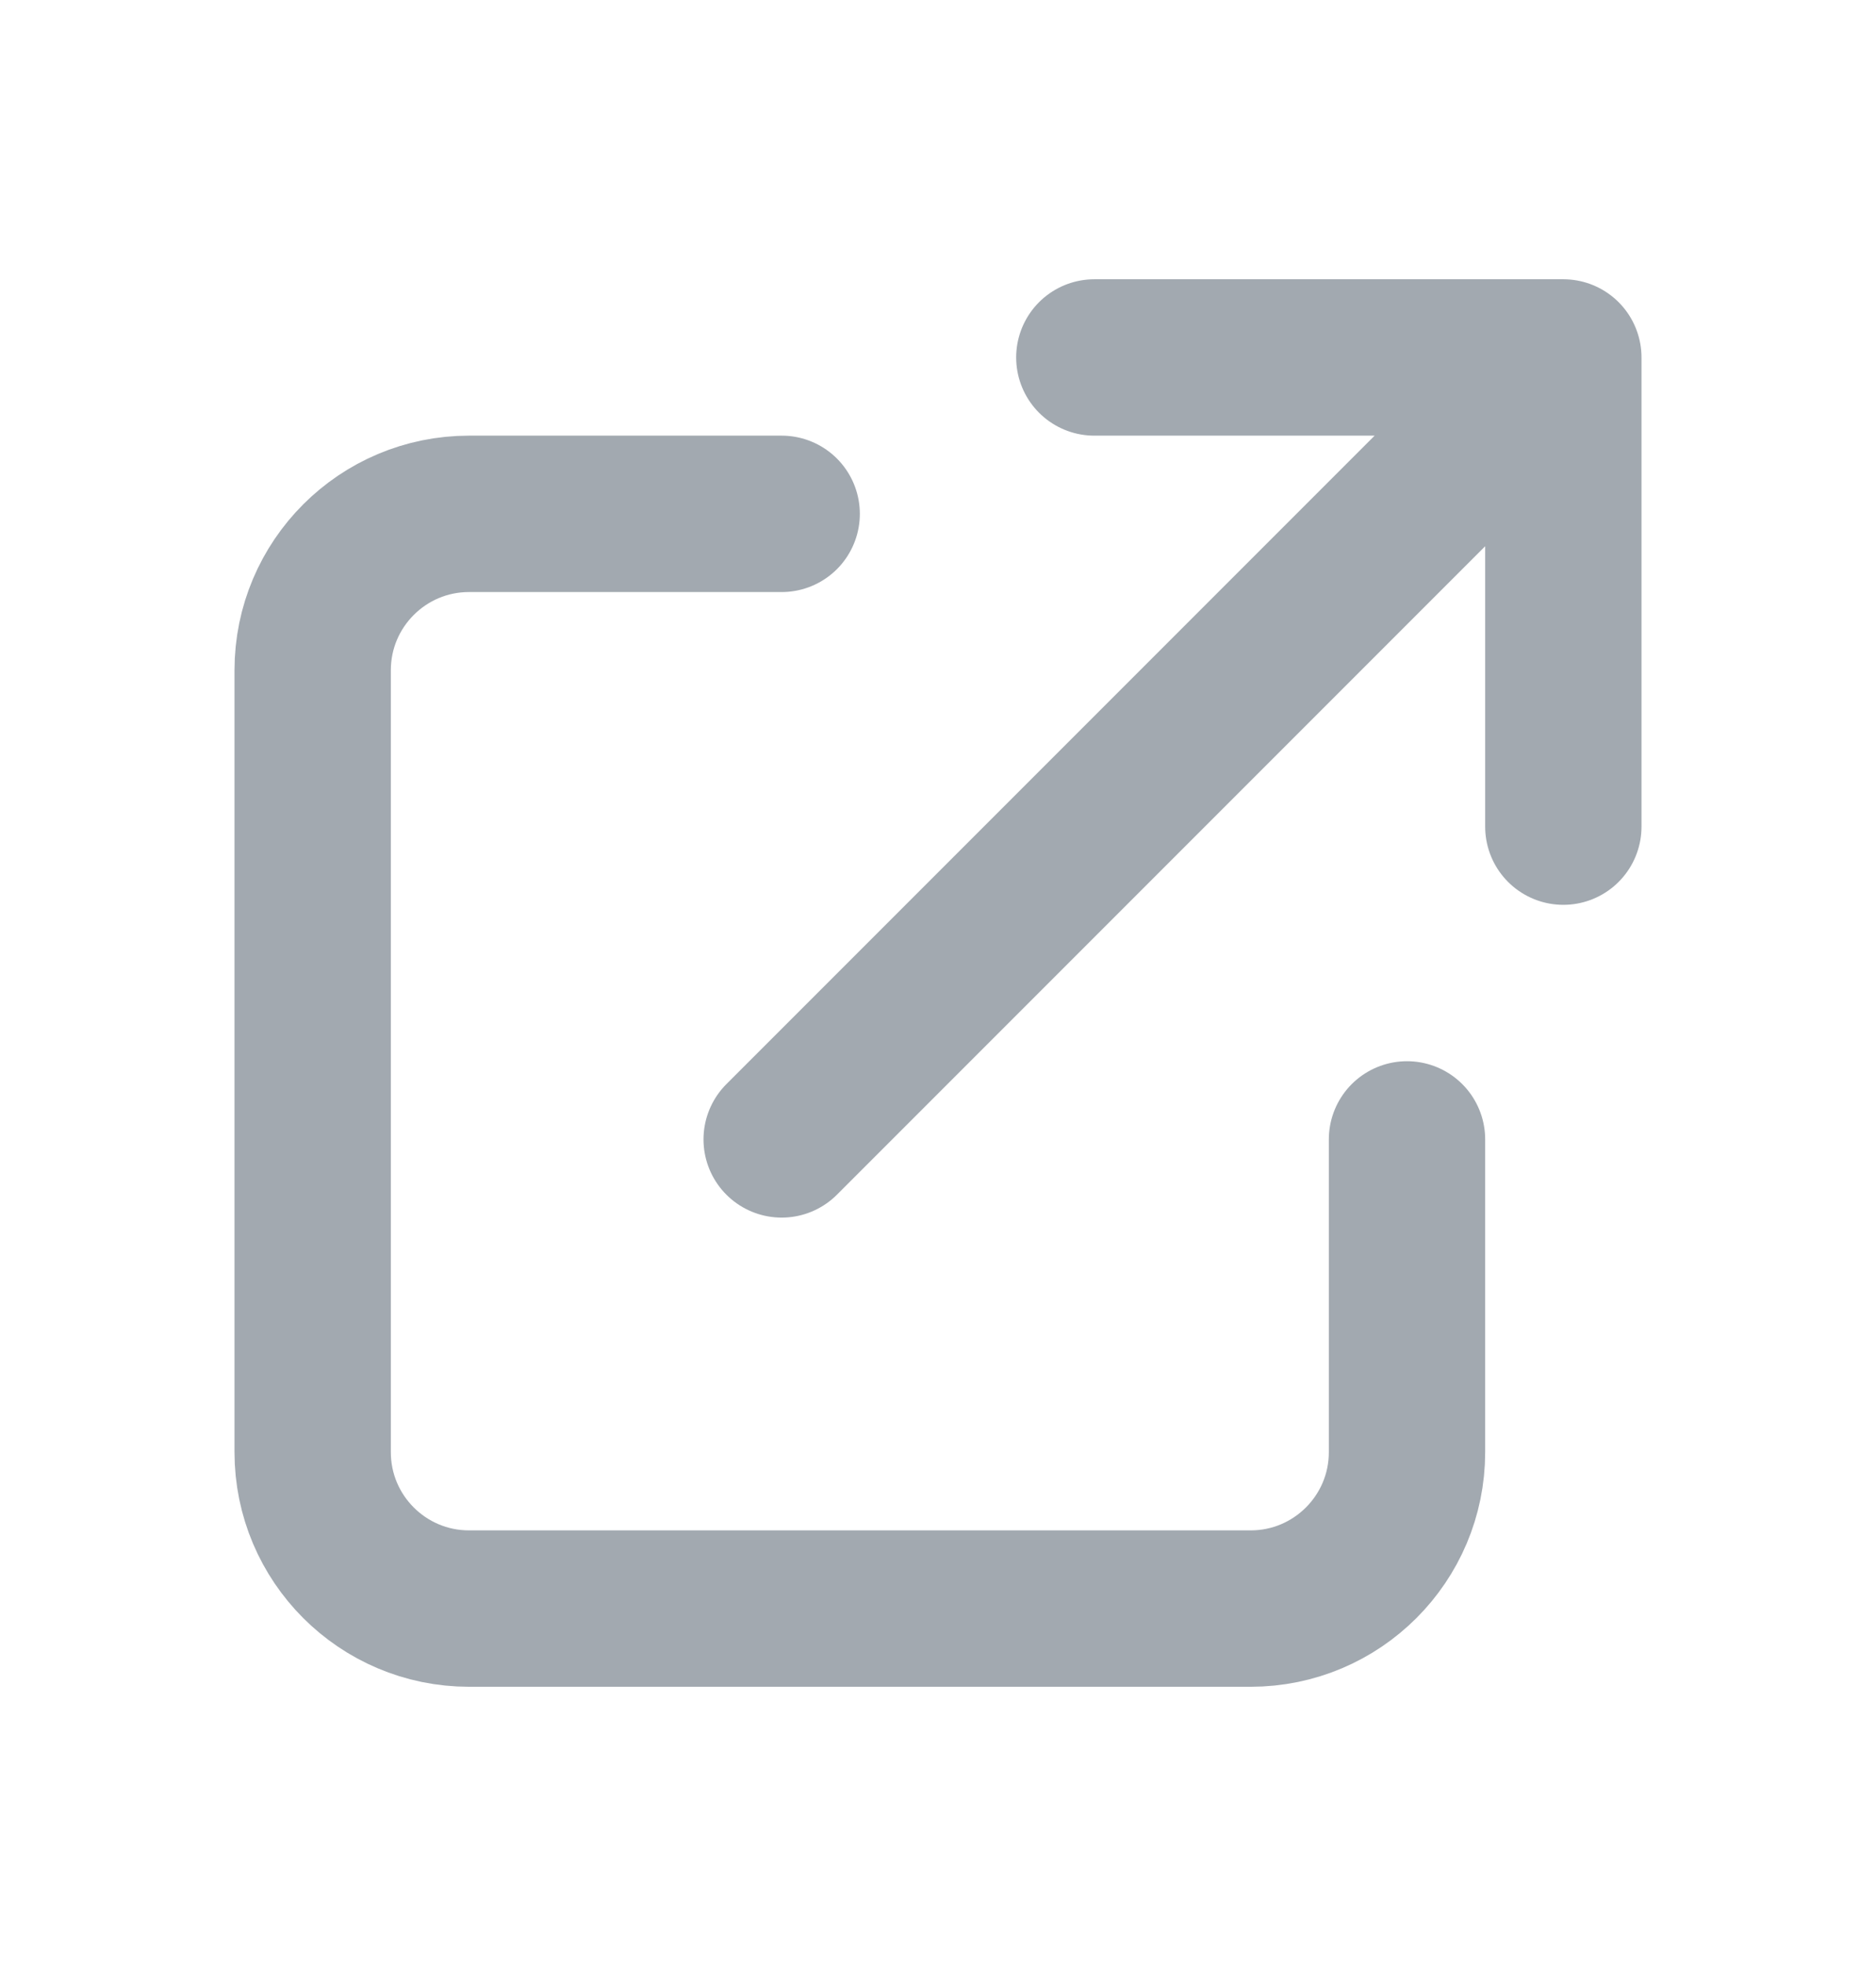 <svg width="21" height="22" viewBox="0 0 21 22" fill="none" xmlns="http://www.w3.org/2000/svg">
<path d="M8.75 5.75H5.25C4.284 5.75 3.5 6.534 3.5 7.5V16.25C3.5 17.216 4.284 18 5.25 18H14C14.966 18 15.75 17.216 15.75 16.25V12.75M12.25 4H17.5M17.5 4V9.25M17.5 4L8.75 12.75" stroke="#A2A9B0" stroke-width="1.75" stroke-linecap="round" stroke-linejoin="round"/>
</svg>
